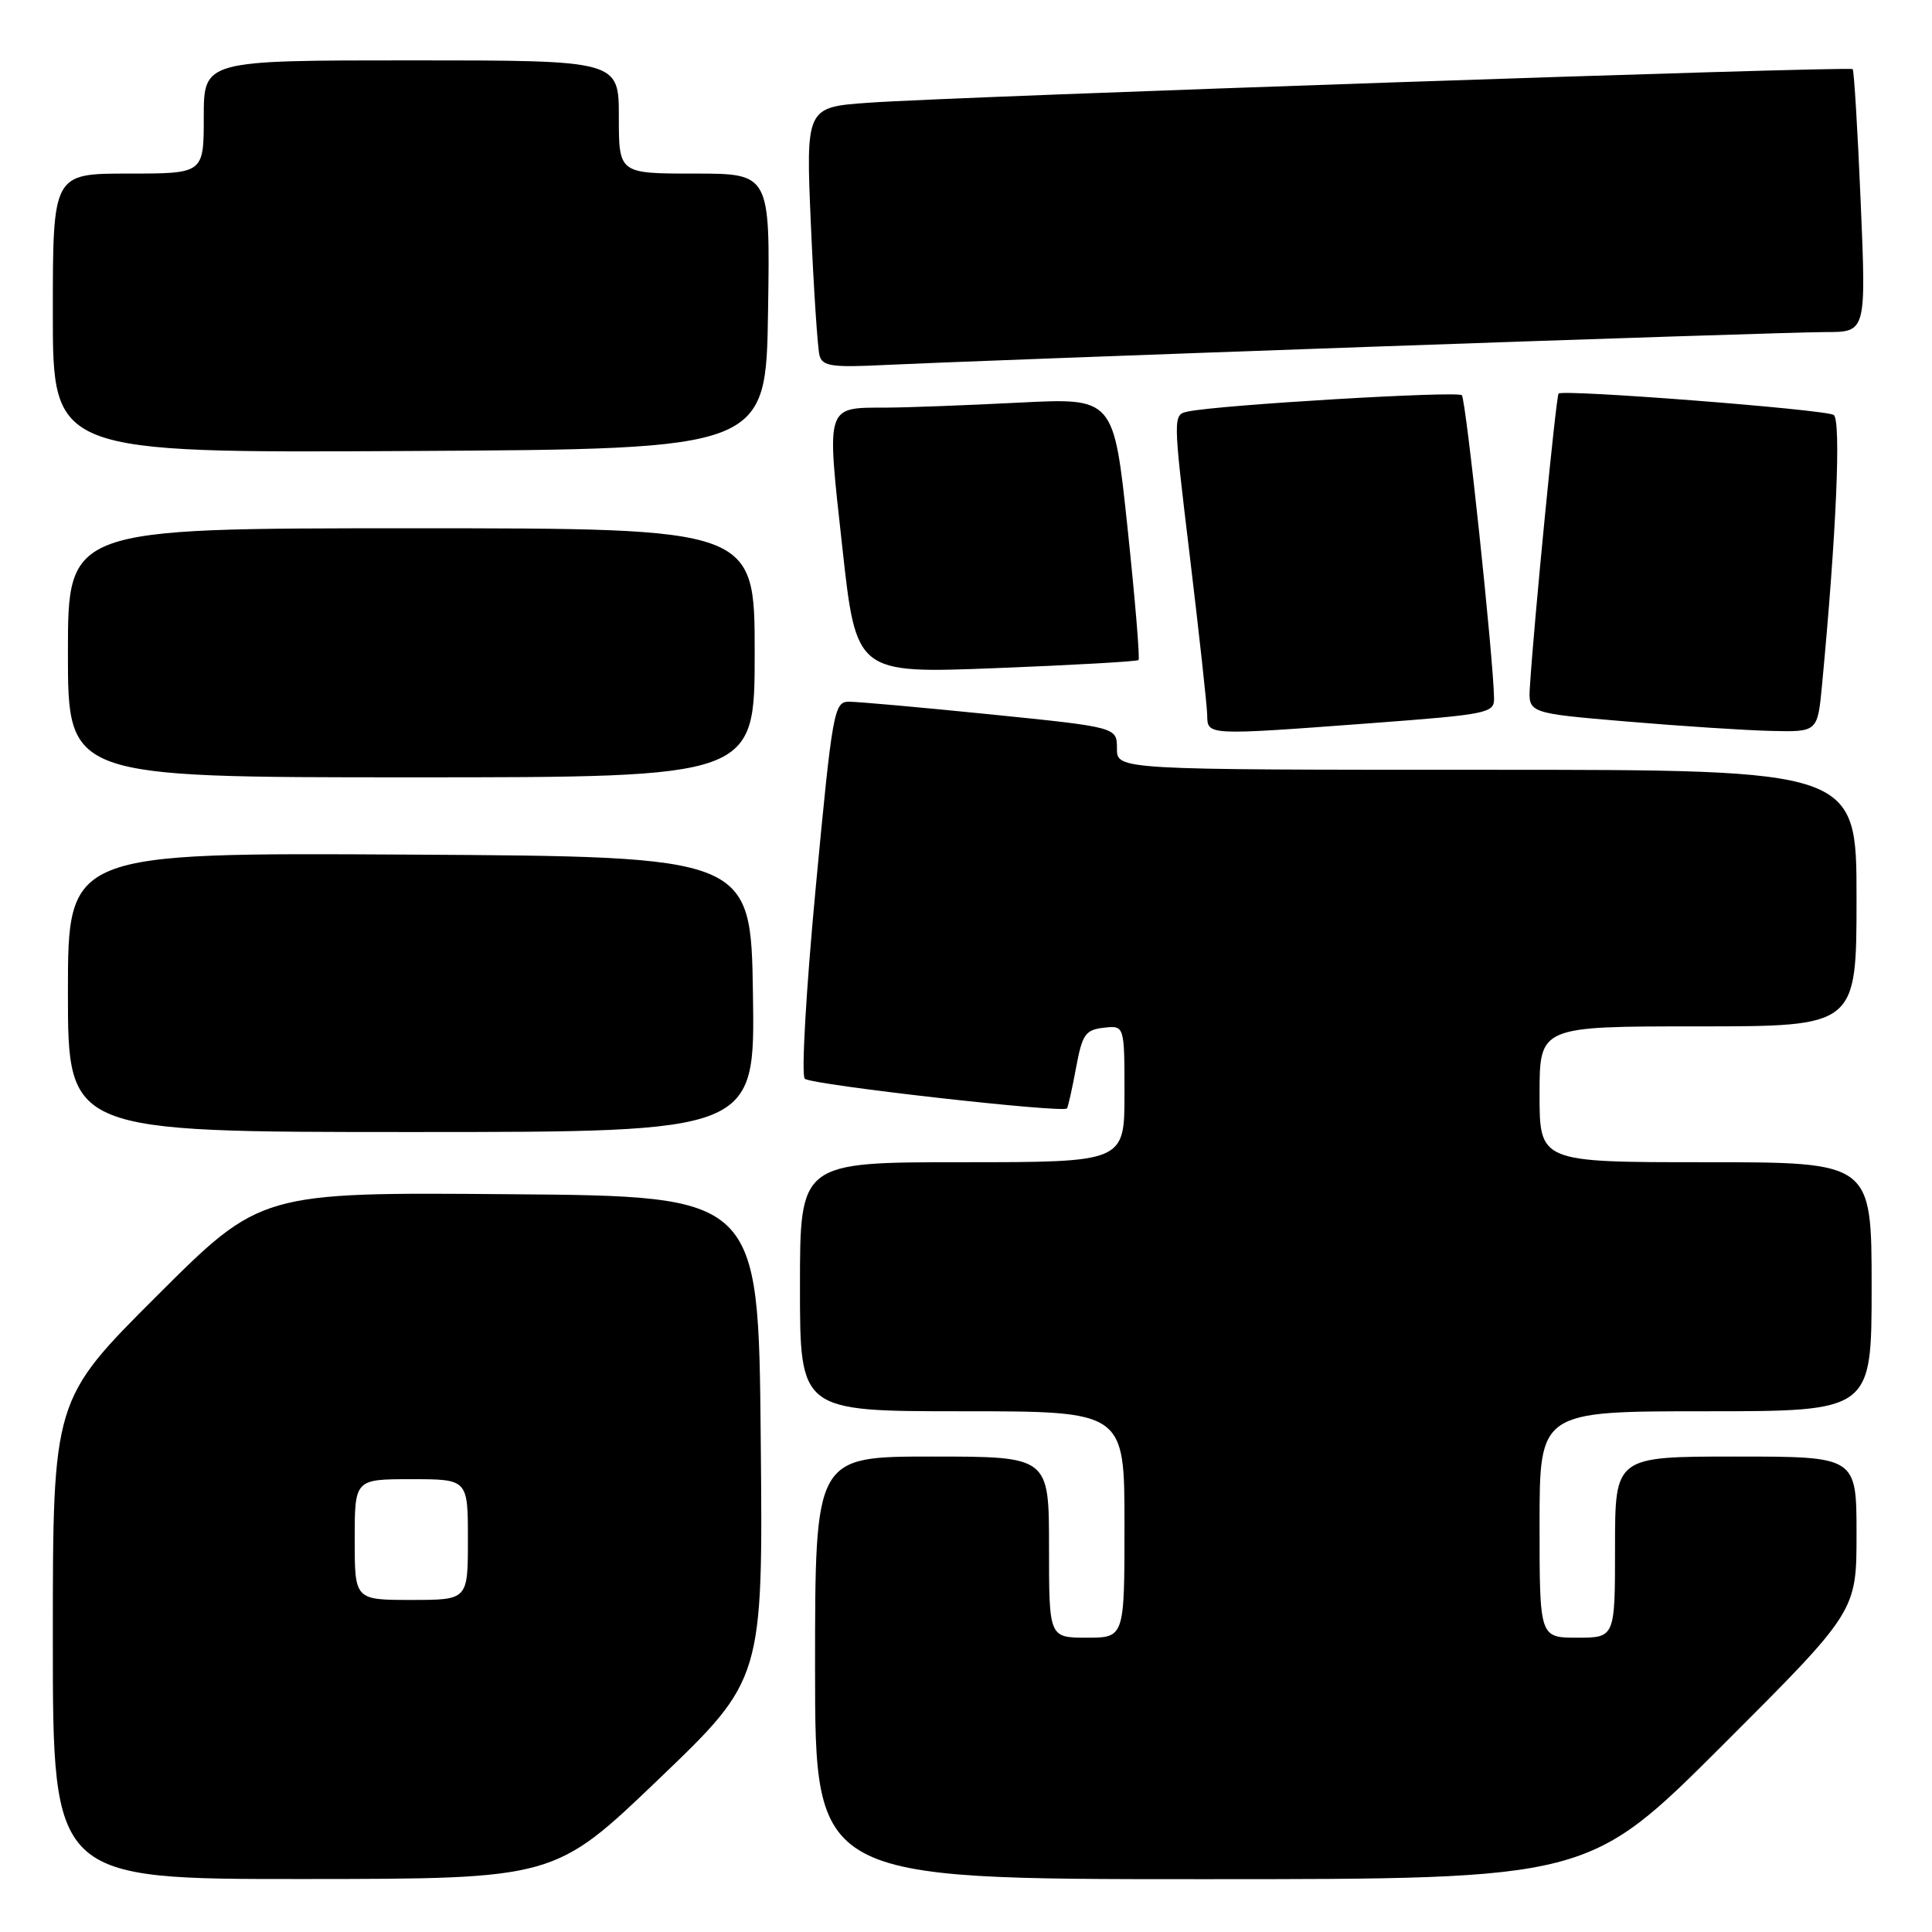 <?xml version="1.0" encoding="UTF-8" standalone="no"?>
<!DOCTYPE svg PUBLIC "-//W3C//DTD SVG 1.1//EN" "http://www.w3.org/Graphics/SVG/1.1/DTD/svg11.dtd" >
<svg xmlns="http://www.w3.org/2000/svg" xmlns:xlink="http://www.w3.org/1999/xlink" version="1.1" viewBox="0 0 256 256">
 <g >
 <path fill="currentColor"
d=" M 87.30 235.73 C 101.11 222.50 101.11 222.50 100.80 190.50 C 100.50 158.50 100.50 158.50 67.53 158.24 C 34.55 157.97 34.55 157.97 20.78 171.72 C 7.00 185.47 7.00 185.47 7.00 217.24 C 7.00 249.00 7.00 249.00 40.25 248.98 C 73.50 248.96 73.50 248.96 87.30 235.73 Z  M 228.24 231.26 C 246.00 213.52 246.00 213.52 246.00 203.26 C 246.00 193.00 246.00 193.00 230.00 193.00 C 214.00 193.00 214.00 193.00 214.00 205.00 C 214.00 217.00 214.00 217.00 209.00 217.00 C 204.00 217.00 204.00 217.00 204.00 202.00 C 204.00 187.00 204.00 187.00 226.00 187.00 C 248.00 187.00 248.00 187.00 248.00 170.50 C 248.00 154.00 248.00 154.00 226.00 154.00 C 204.00 154.00 204.00 154.00 204.00 145.00 C 204.00 136.00 204.00 136.00 225.00 136.00 C 246.00 136.00 246.00 136.00 246.00 119.00 C 246.00 102.00 246.00 102.00 197.00 102.00 C 148.00 102.00 148.00 102.00 148.00 99.18 C 148.00 96.36 148.00 96.36 131.25 94.66 C 122.04 93.73 113.58 92.97 112.46 92.98 C 110.52 93.00 110.29 94.27 108.09 117.59 C 106.80 131.28 106.16 142.51 106.64 142.94 C 107.54 143.75 140.88 147.52 141.38 146.87 C 141.53 146.67 142.07 144.25 142.58 141.50 C 143.40 137.06 143.81 136.46 146.25 136.18 C 149.00 135.87 149.00 135.87 149.00 144.93 C 149.00 154.00 149.00 154.00 127.50 154.00 C 106.00 154.00 106.00 154.00 106.00 170.50 C 106.00 187.00 106.00 187.00 127.50 187.00 C 149.00 187.00 149.00 187.00 149.00 202.00 C 149.00 217.00 149.00 217.00 144.00 217.00 C 139.00 217.00 139.00 217.00 139.00 205.00 C 139.00 193.00 139.00 193.00 123.50 193.00 C 108.00 193.00 108.00 193.00 108.00 221.00 C 108.00 249.00 108.00 249.00 159.24 249.00 C 210.48 249.00 210.48 249.00 228.24 231.26 Z  M 99.77 131.75 C 99.50 113.50 99.50 113.50 54.25 113.24 C 9.00 112.98 9.00 112.98 9.00 131.49 C 9.00 150.00 9.00 150.00 54.52 150.00 C 100.05 150.00 100.05 150.00 99.77 131.75 Z  M 100.00 86.50 C 100.00 70.00 100.00 70.00 54.50 70.00 C 9.00 70.00 9.00 70.00 9.00 86.50 C 9.00 103.00 9.00 103.00 54.50 103.00 C 100.00 103.00 100.00 103.00 100.00 86.50 Z  M 181.75 95.82 C 197.09 94.67 198.00 94.49 197.97 92.55 C 197.89 87.23 194.25 52.92 193.70 52.37 C 193.11 51.78 161.76 53.64 157.45 54.52 C 155.40 54.94 155.40 54.94 157.66 73.72 C 158.90 84.05 159.94 93.51 159.96 94.75 C 160.01 97.47 159.75 97.46 181.75 95.82 Z  M 241.43 90.75 C 243.33 70.72 243.98 55.61 242.97 54.98 C 241.79 54.25 207.11 51.56 206.52 52.15 C 206.19 52.48 203.24 82.61 202.72 91.00 C 202.50 94.50 202.50 94.50 215.50 95.60 C 222.65 96.21 231.28 96.77 234.67 96.85 C 240.84 97.00 240.84 97.00 241.43 90.75 Z  M 150.86 87.46 C 151.06 87.27 150.40 79.37 149.40 69.91 C 147.58 52.71 147.58 52.71 135.04 53.35 C 128.14 53.70 120.25 54.00 117.50 54.01 C 109.32 54.04 109.51 53.45 111.61 72.51 C 113.45 89.25 113.45 89.25 131.97 88.53 C 142.16 88.13 150.66 87.65 150.86 87.46 Z  M 101.77 41.25 C 102.05 23.00 102.05 23.00 92.02 23.00 C 82.00 23.00 82.00 23.00 82.00 15.50 C 82.00 8.00 82.00 8.00 54.50 8.00 C 27.00 8.00 27.00 8.00 27.00 15.50 C 27.00 23.00 27.00 23.00 17.00 23.00 C 7.00 23.00 7.00 23.00 7.00 41.51 C 7.00 60.02 7.00 60.02 54.25 59.76 C 101.50 59.50 101.50 59.50 101.77 41.25 Z  M 181.04 45.97 C 211.58 44.89 238.98 44.00 241.92 44.00 C 247.28 44.00 247.28 44.00 246.55 26.75 C 246.15 17.26 245.67 9.35 245.49 9.16 C 245.08 8.75 126.85 12.78 115.13 13.61 C 106.77 14.20 106.77 14.20 107.45 29.85 C 107.83 38.46 108.34 46.24 108.60 47.14 C 108.99 48.53 110.30 48.71 117.28 48.36 C 121.80 48.13 150.49 47.05 181.04 45.97 Z  M 47.00 204.00 C 47.00 196.00 47.00 196.00 54.50 196.00 C 62.00 196.00 62.00 196.00 62.00 204.00 C 62.00 212.00 62.00 212.00 54.50 212.00 C 47.00 212.00 47.00 212.00 47.00 204.00 Z "/>
</g>
</svg>